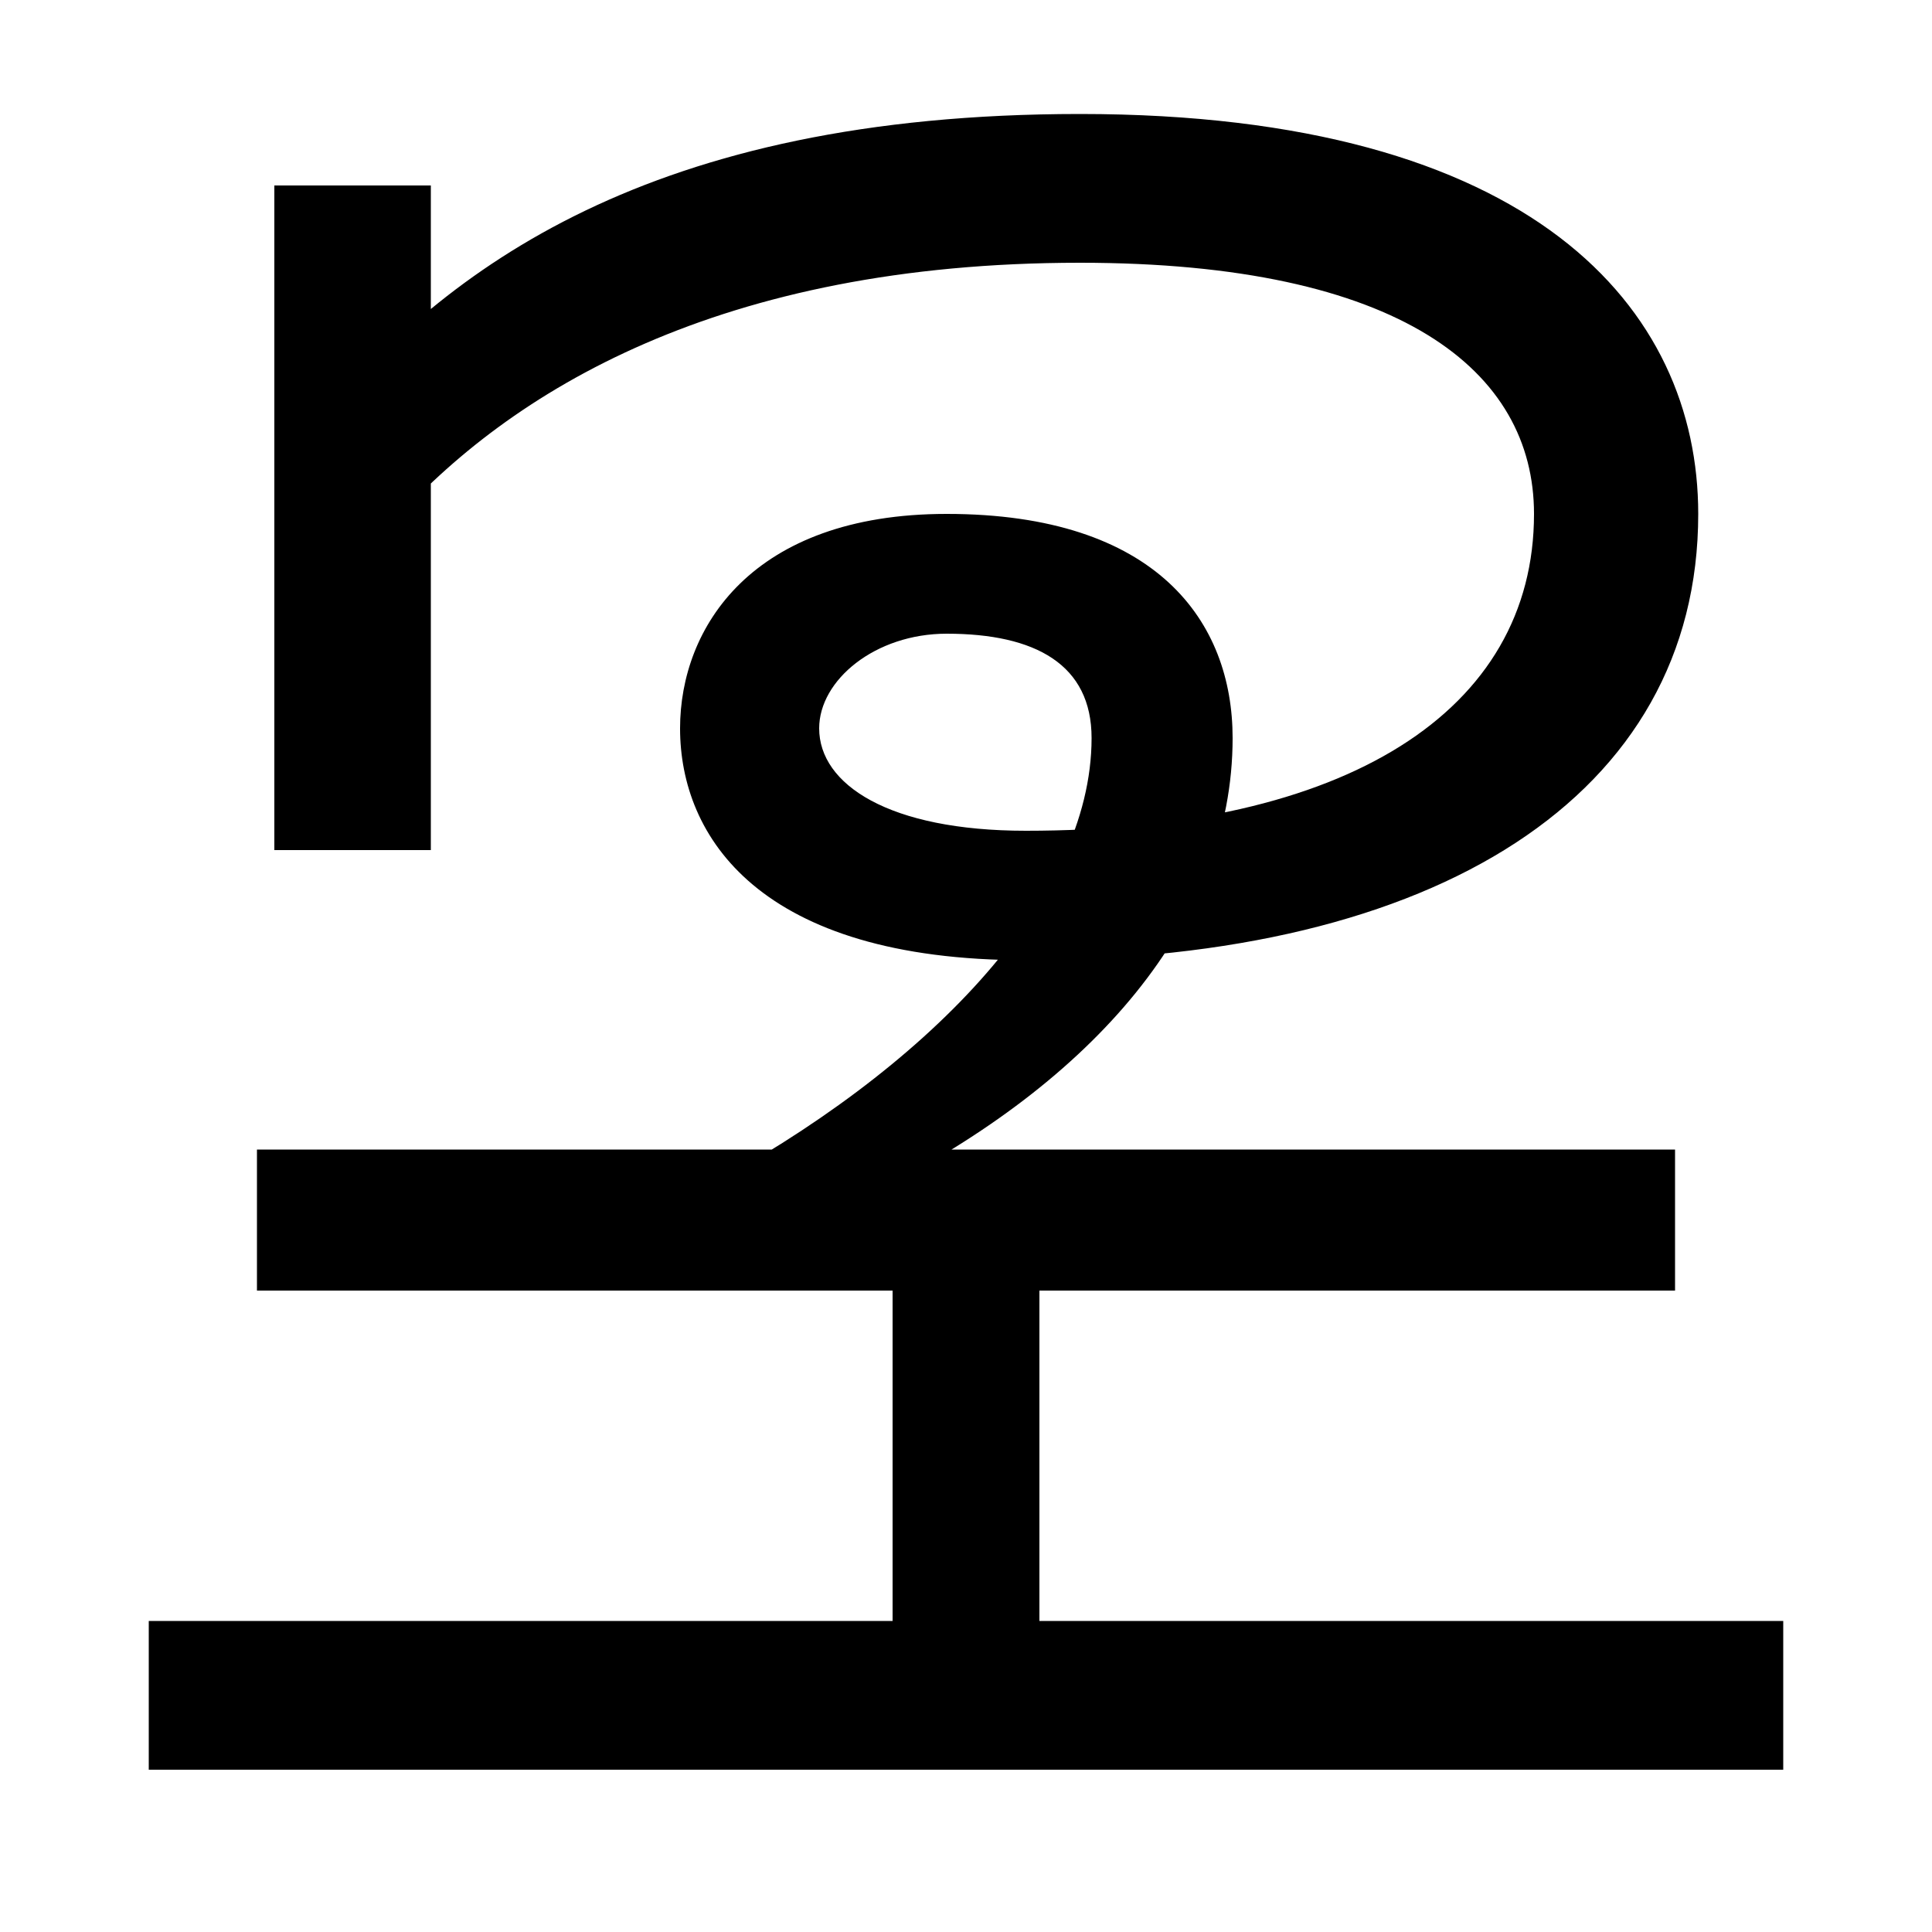 <svg xmlns="http://www.w3.org/2000/svg" width="1000" height="1000"><path d="M363 264H455C565 320 638 402 638 498C638 558 599 614 490 614C389 614 352 555 352 503C352 447 393 383 531 383C743 383 879 468 879 614C879 720 794 821 559 821C336 821 231 741 164 661L202 608C264 678 373 744 559 744C725 744 794 688 794 614C794 512 697 450 531 450C460 450 424 474 424 503C424 528 453 552 490 552C536 552 565 536 565 498C565 414 479 326 363 264ZM133 212H867V285H133ZM142 440H223V784H142ZM77 41V-36H923V41ZM462 244V19H538V244Z" transform="translate(0, 880) scale(1,-1)" /></svg>